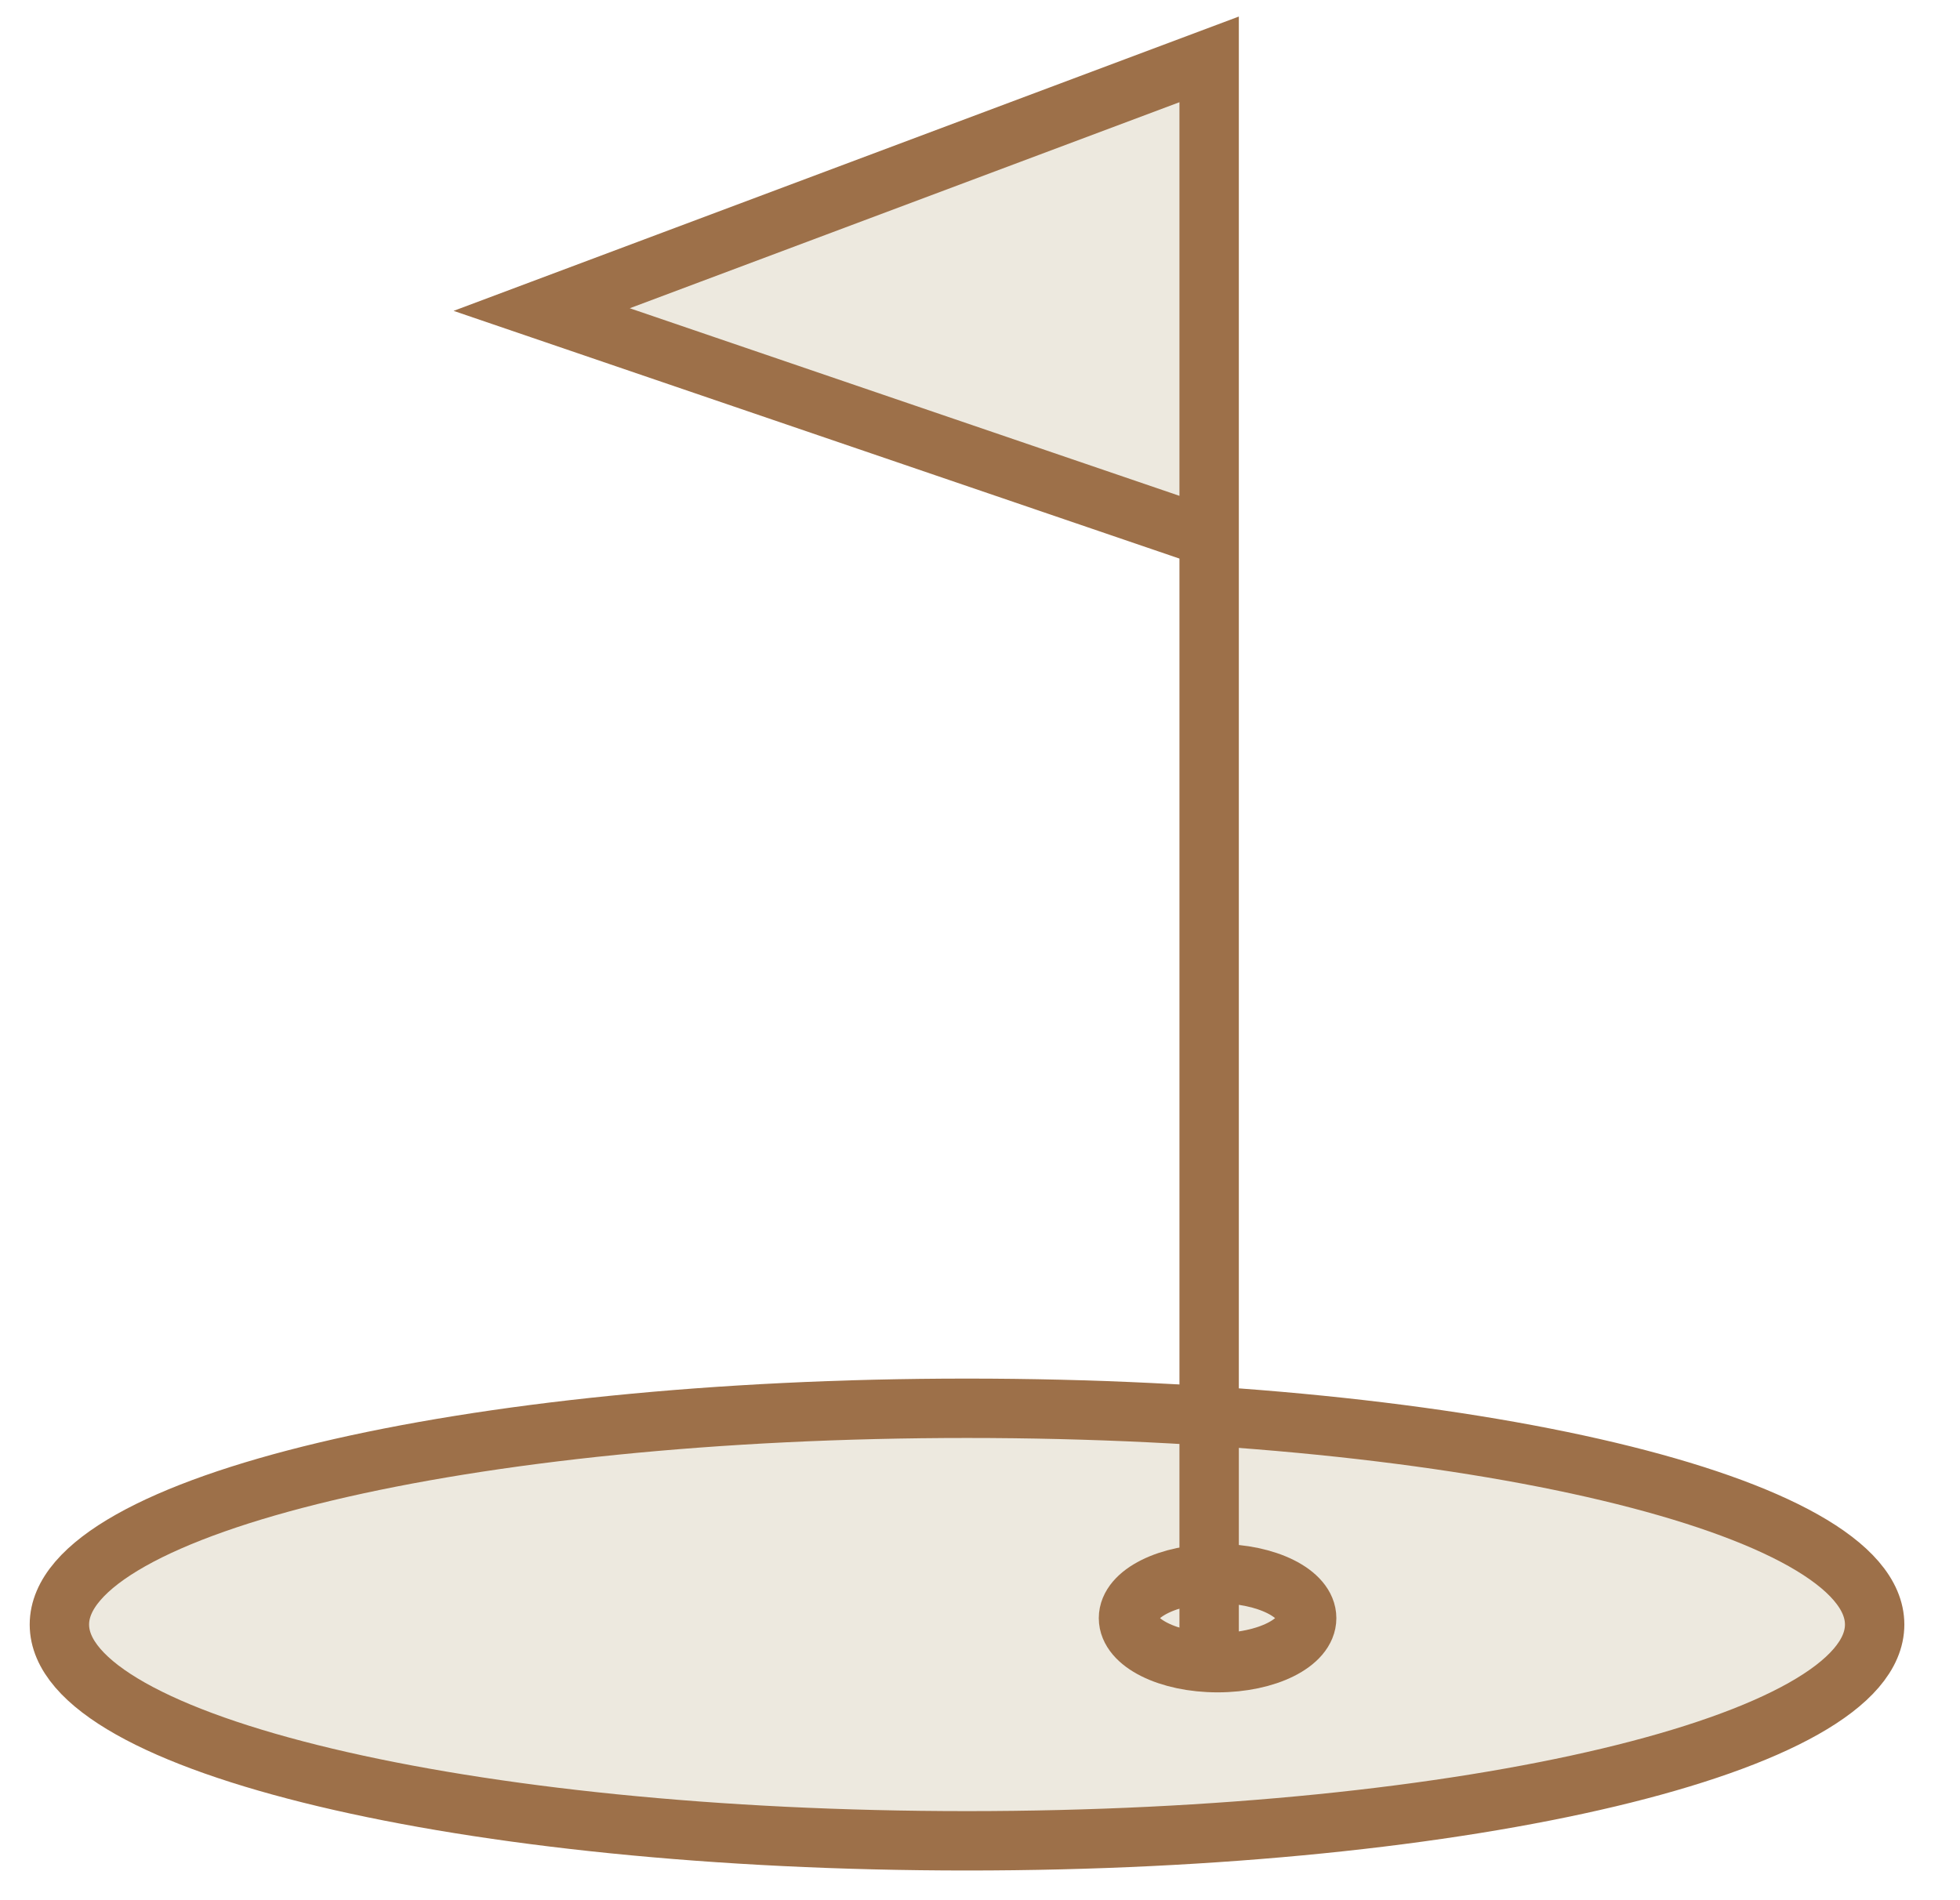 <svg width="33" height="32" viewBox="0 0 33 32" fill="none" xmlns="http://www.w3.org/2000/svg">
<g id="Group 43">
<g id="Group 36">
<path id="Vector 6" d="M9.5 5L20.5 1V9L9.5 5Z" fill="url(#paint0_linear_1690_774)"/>
<g id="Group 35">
<path id="Vector" d="M16.282 31C7.842 31 1 29.369 1 27.358C1 25.346 7.842 23.716 16.282 23.716C24.721 23.716 31.563 25.346 31.563 27.358C31.563 29.369 24.721 31 16.282 31Z" fill="url(#paint1_linear_1690_774)" stroke="#9D7049" stroke-miterlimit="10" stroke-linecap="round"/>
<path id="Vector_2" d="M20.5 28C19.672 28 19 27.664 19 27.25C19 26.836 19.672 26.5 20.5 26.5C21.328 26.5 22 26.836 22 27.25C22 27.664 21.328 28 20.5 28Z" stroke="#9D7049" stroke-miterlimit="10" stroke-linecap="round"/>
<path id="Vector_3" d="M20.358 27.482V1L9.12 5.213L20.358 9.049" stroke="#9D7049" stroke-miterlimit="10" stroke-linecap="round"/>
</g>
</g>
</g>
<defs>
<linearGradient id="paint0_linear_1690_774" x1="9.5" y1="5" x2="20.5" y2="5" gradientUnits="userSpaceOnUse">
<stop stop-color="#EDE9DF"/>
<stop offset="1" stop-color="#EDE9DF"/>
</linearGradient>
<linearGradient id="paint1_linear_1690_774" x1="31.563" y1="27.358" x2="1" y2="27.358" gradientUnits="userSpaceOnUse">
<stop stop-color="#EDE9DF"/>
<stop offset="1" stop-color="#EDE9DF"/>
</linearGradient>
</defs>
</svg>
